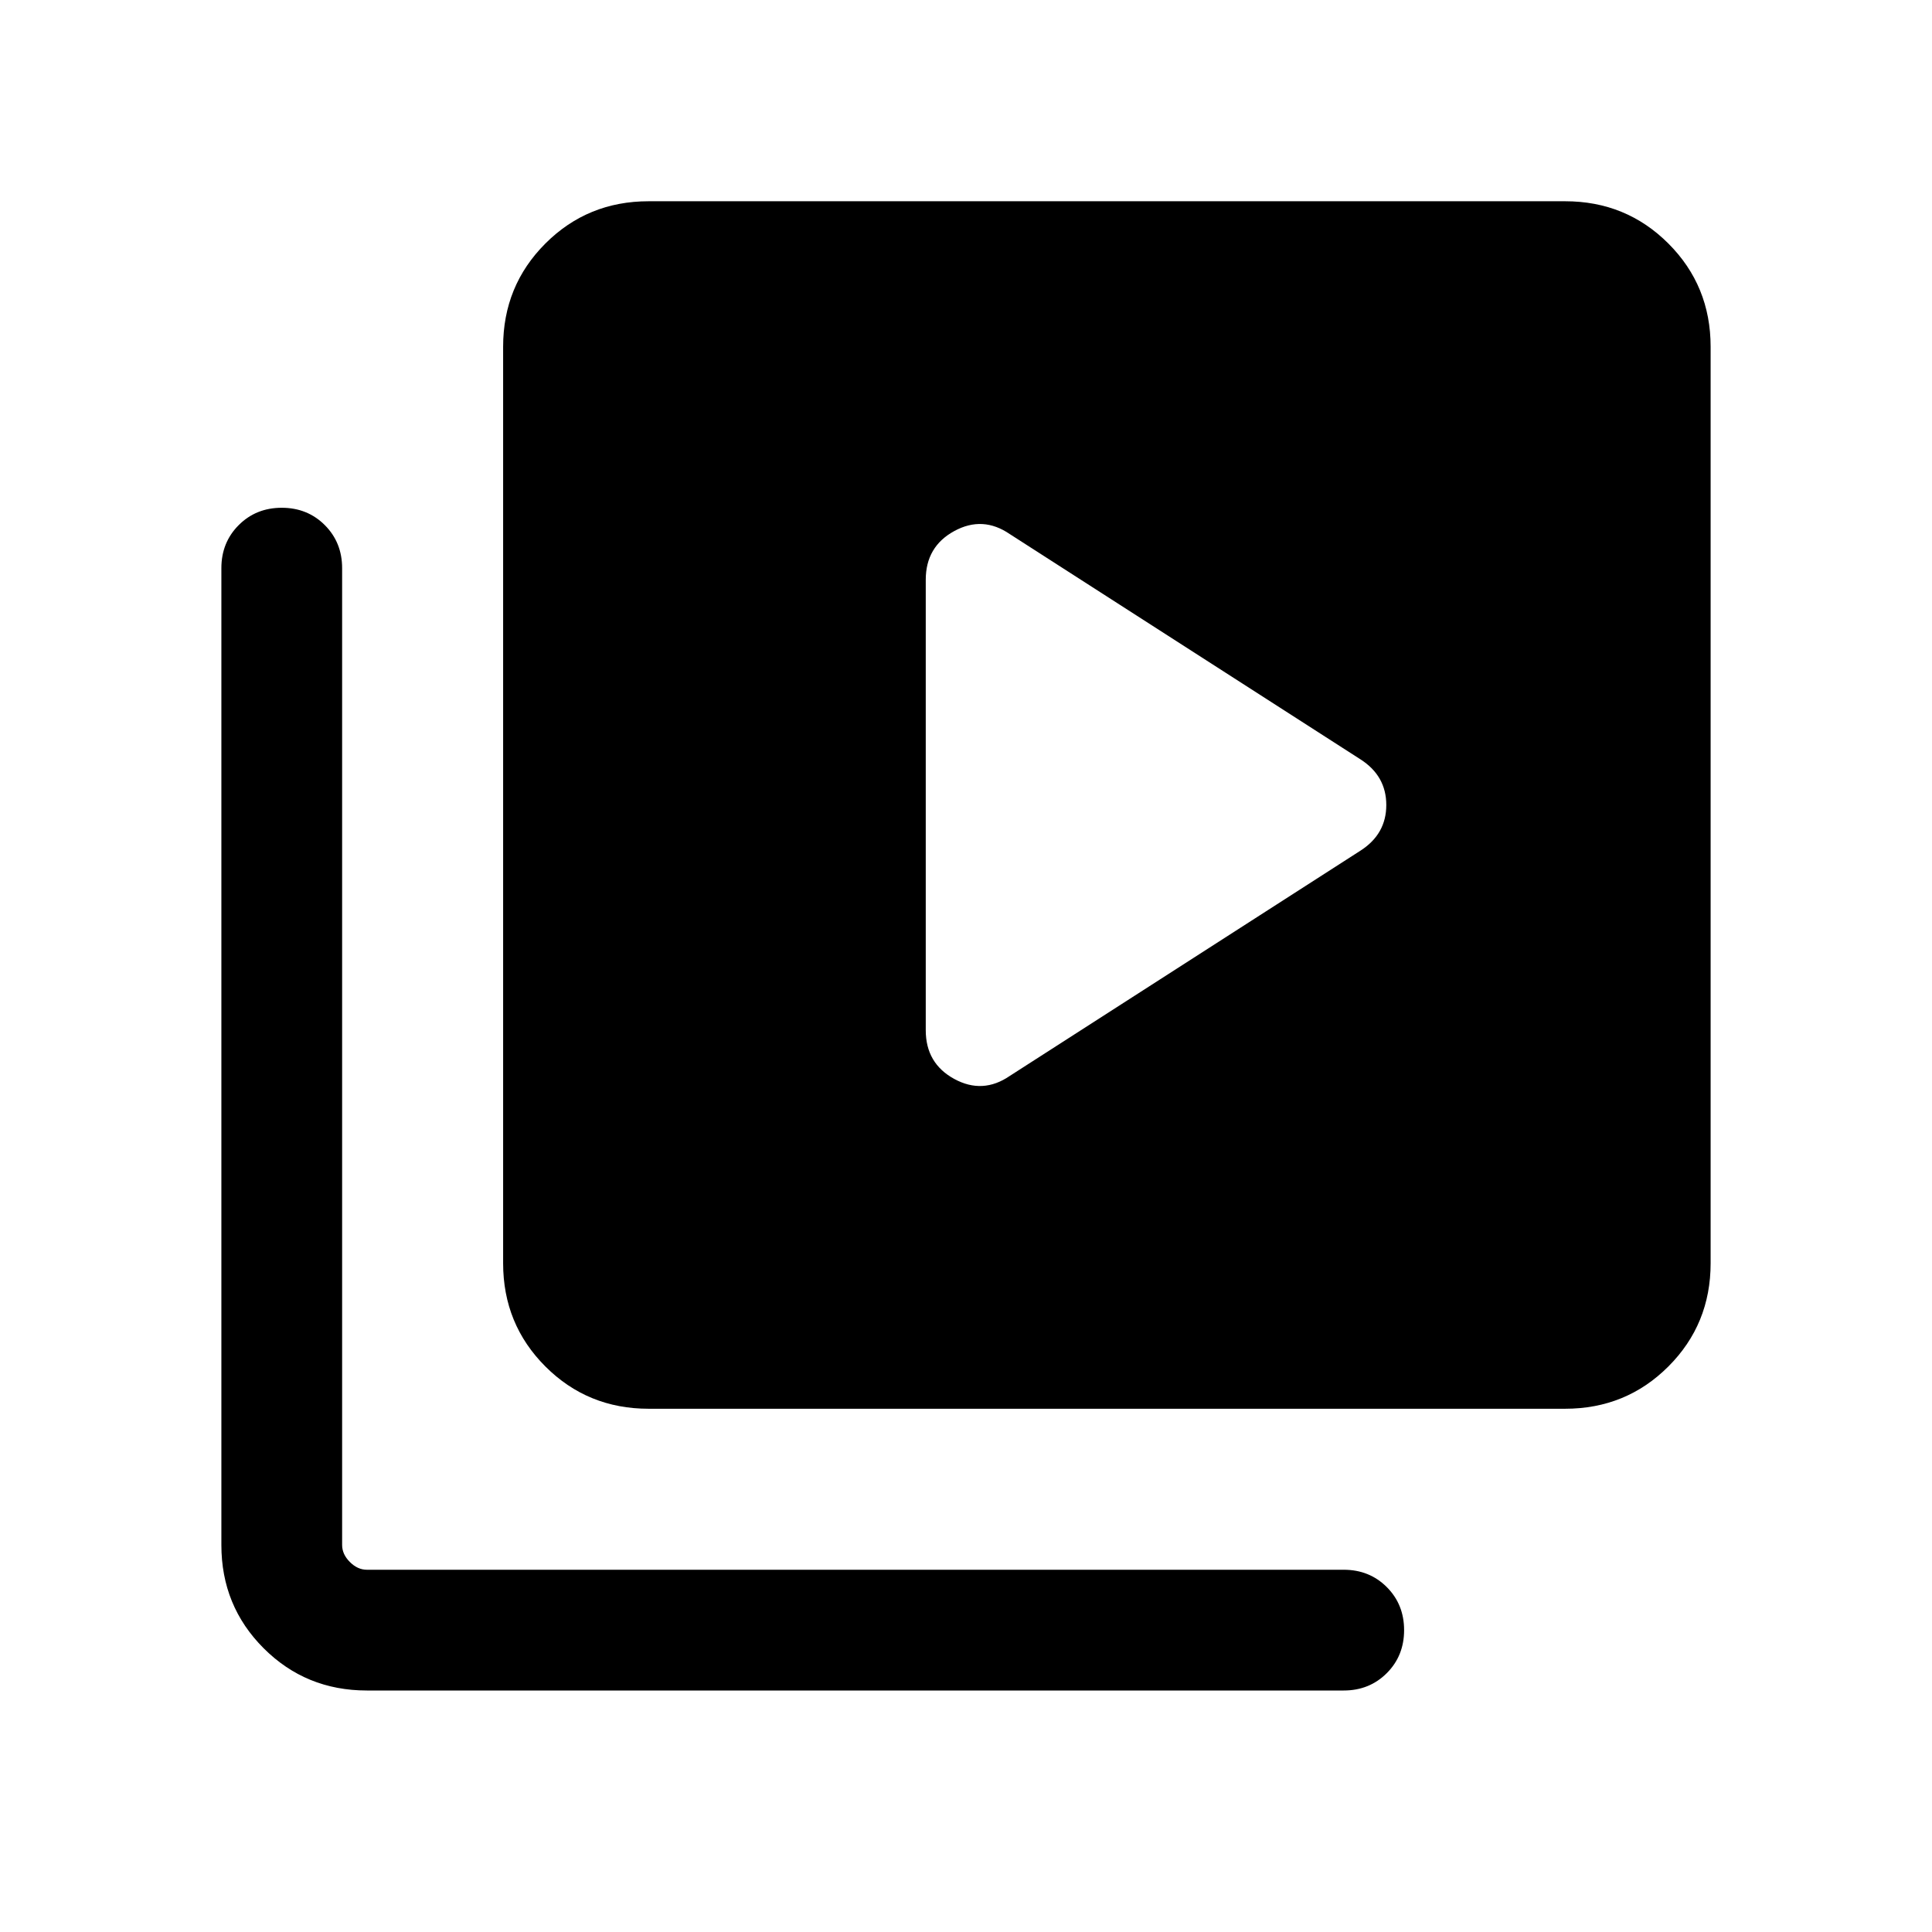 <svg xmlns="http://www.w3.org/2000/svg" height="24" viewBox="0 -960 960 960" width="24"><path d="M676-537.31q12.84-8.23 12.84-22.69T676-582.69L501.77-694.61q-13.46-9.23-27.62-1.5Q460-688.38 460-671.92v223.84q0 16.46 14.15 24.19 14.16 7.73 27.62-1.5L676-537.31ZM322.31-260Q292-260 271-281q-21-21-21-51.31v-455.38Q250-818 271-839q21-21 51.31-21h455.38Q808-860 829-839q21 21 21 51.31v455.38Q850-302 829-281q-21 21-51.31 21H322.31Zm-140 140Q152-120 131-141q-21-21-21-51.31v-485.38q0-12.77 8.62-21.39 8.61-8.61 21.38-8.61t21.39 8.61q8.61 8.62 8.61 21.39v485.38q0 4.62 3.85 8.46 3.84 3.85 8.46 3.85h485.38q12.77 0 21.39 8.61 8.61 8.62 8.61 21.39 0 12.77-8.61 21.38-8.62 8.62-21.39 8.62H182.31Z"/></svg>